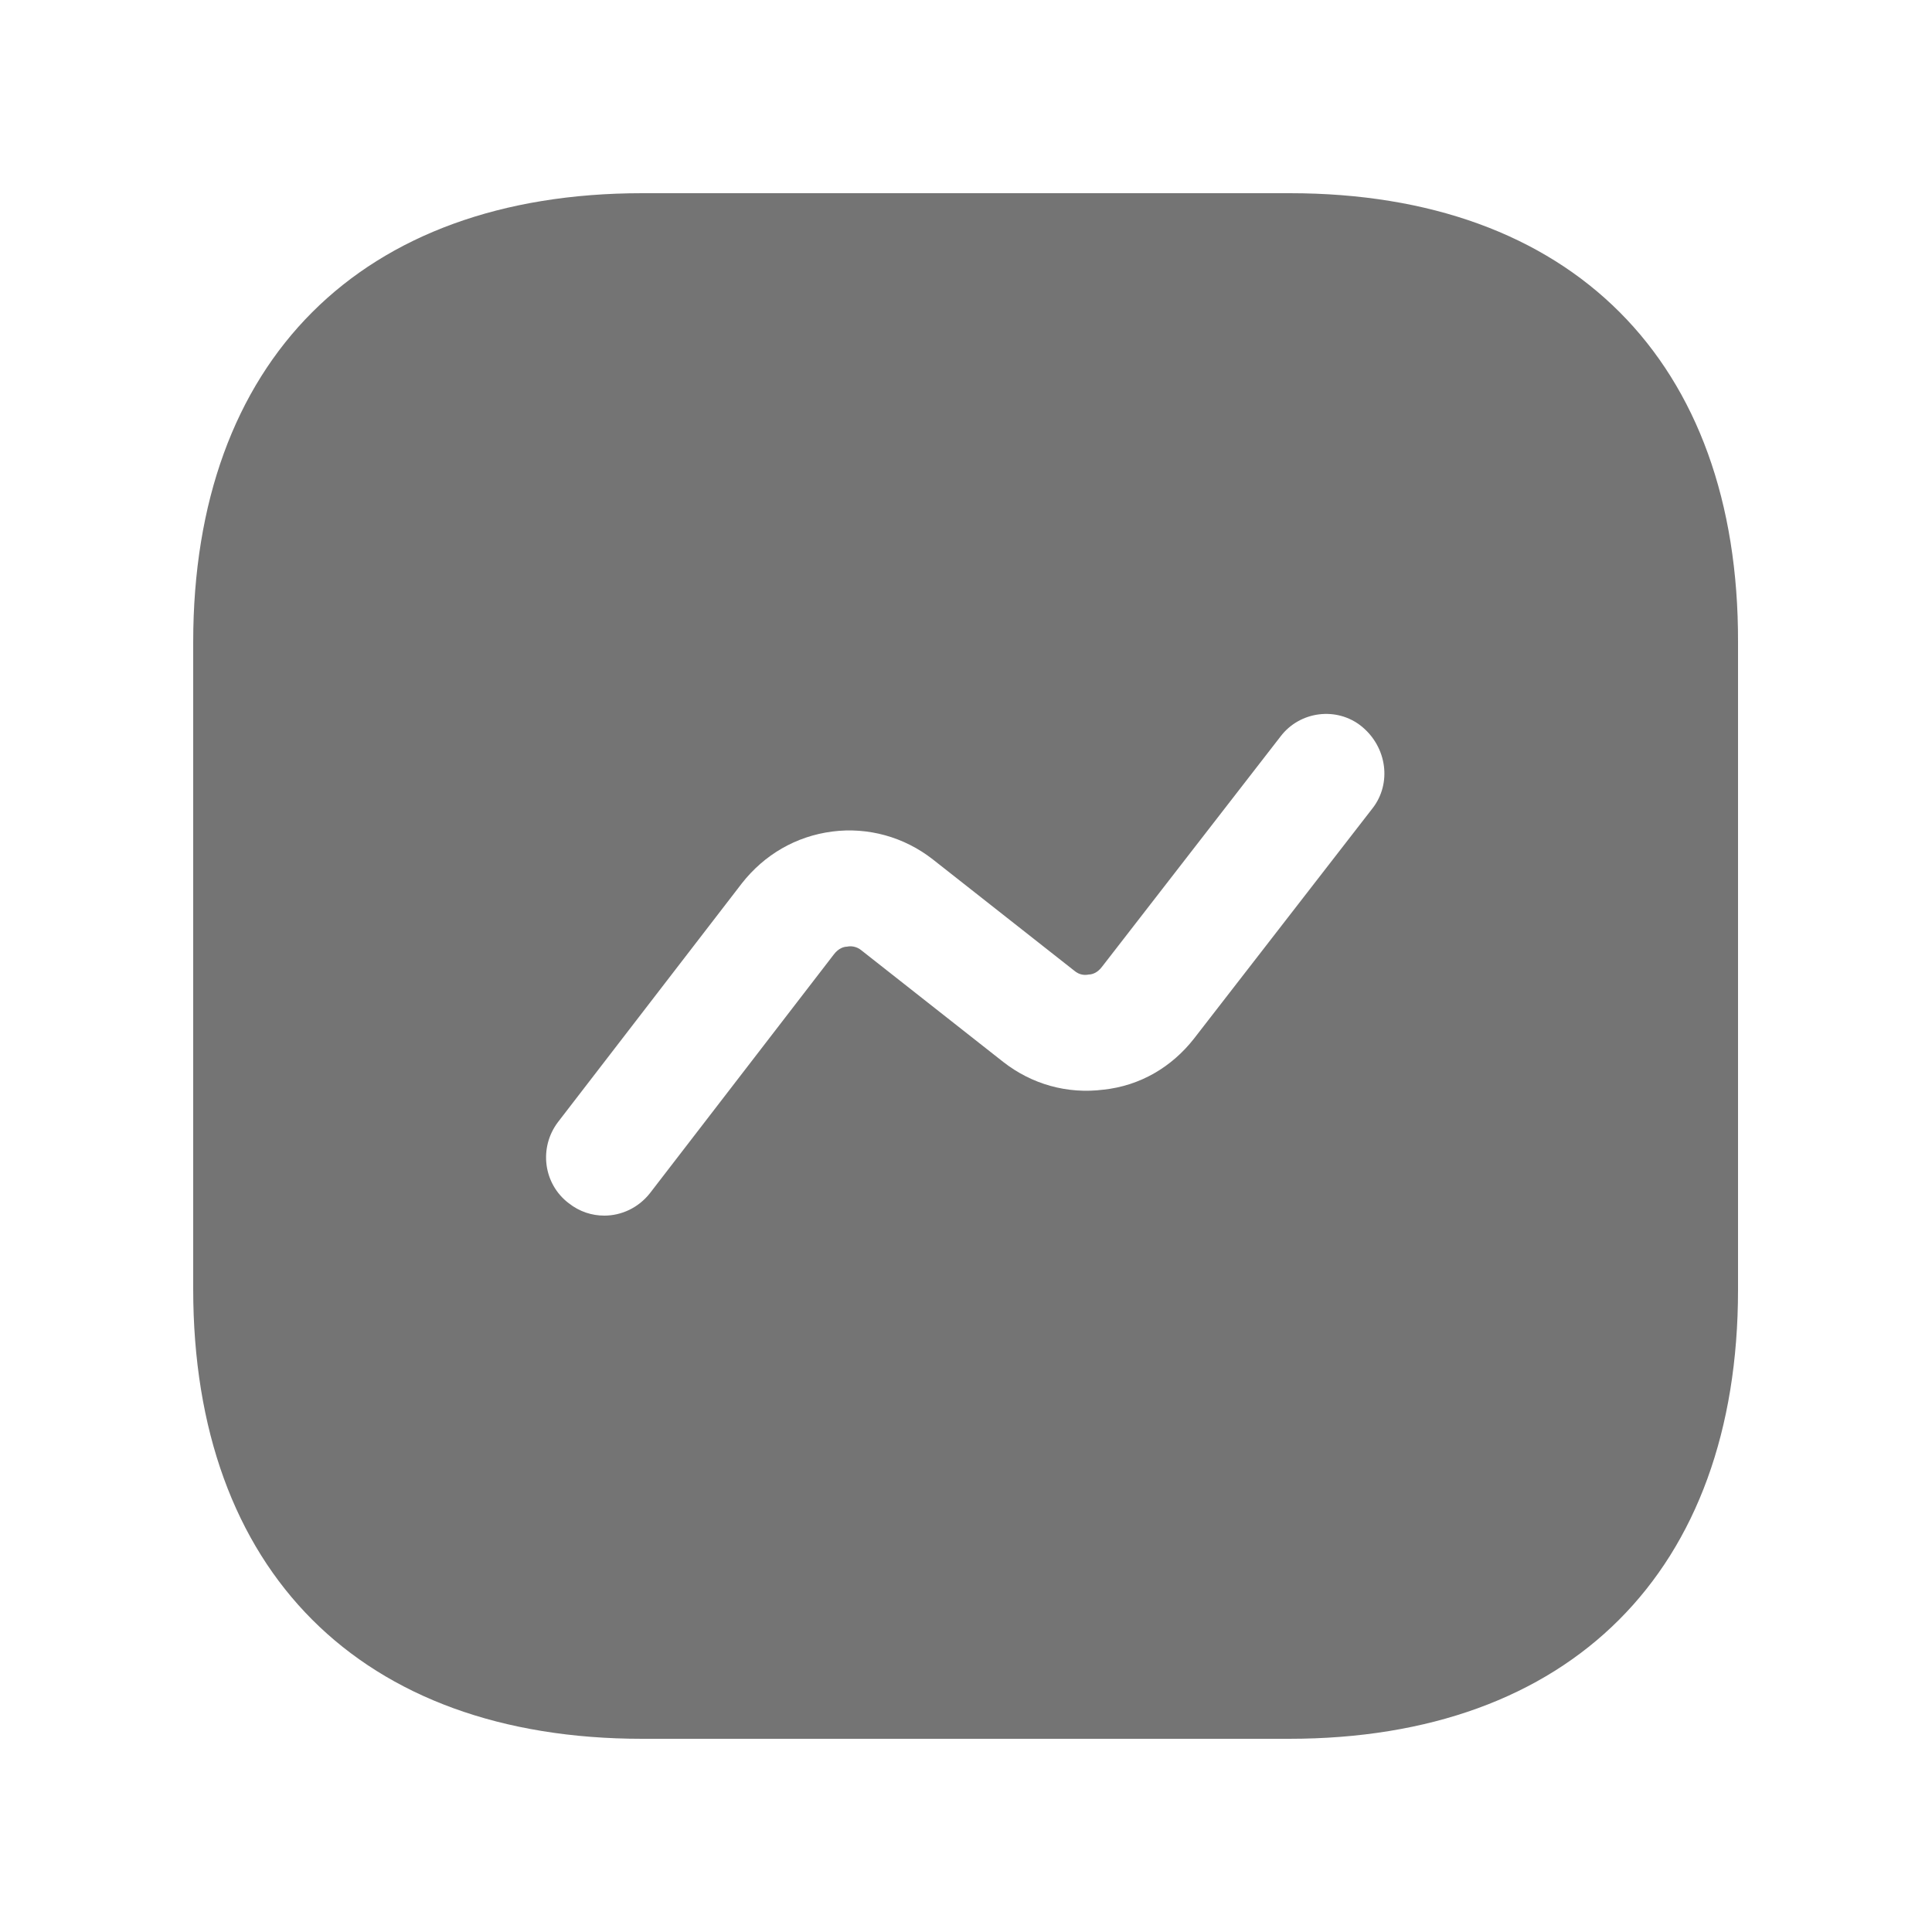 <svg width="25" height="25" viewBox="0 0 25 25" fill="none" xmlns="http://www.w3.org/2000/svg">
<g id="vuesax/bold/activity">
<g id="vuesax/bold/activity_2">
<g id="activity">
<path id="Vector" d="M16.69 2.5H8.31C4.67 2.5 2.5 4.67 2.5 8.31V16.68C2.5 20.33 4.67 22.5 8.31 22.5H16.68C20.32 22.5 22.49 20.33 22.49 16.69V8.31C22.5 4.67 20.33 2.5 16.69 2.5ZM17.76 10.46L15.45 13.44C15.16 13.81 14.75 14.05 14.28 14.1C13.81 14.16 13.35 14.03 12.98 13.74L11.15 12.3C11.08 12.24 11 12.24 10.96 12.25C10.92 12.25 10.85 12.27 10.79 12.35L8.41 15.44C8.26 15.63 8.04 15.73 7.82 15.73C7.66 15.73 7.5 15.68 7.36 15.57C7.03 15.32 6.97 14.85 7.22 14.52L9.6 11.43C9.89 11.06 10.3 10.82 10.77 10.76C11.23 10.7 11.7 10.83 12.07 11.12L13.9 12.56C13.97 12.62 14.04 12.62 14.09 12.61C14.13 12.61 14.2 12.59 14.26 12.51L16.57 9.53C16.82 9.2 17.3 9.14 17.62 9.4C17.95 9.67 18.01 10.14 17.76 10.46Z" fill="#747474"/>
</g>
</g>
</g>
</svg>

